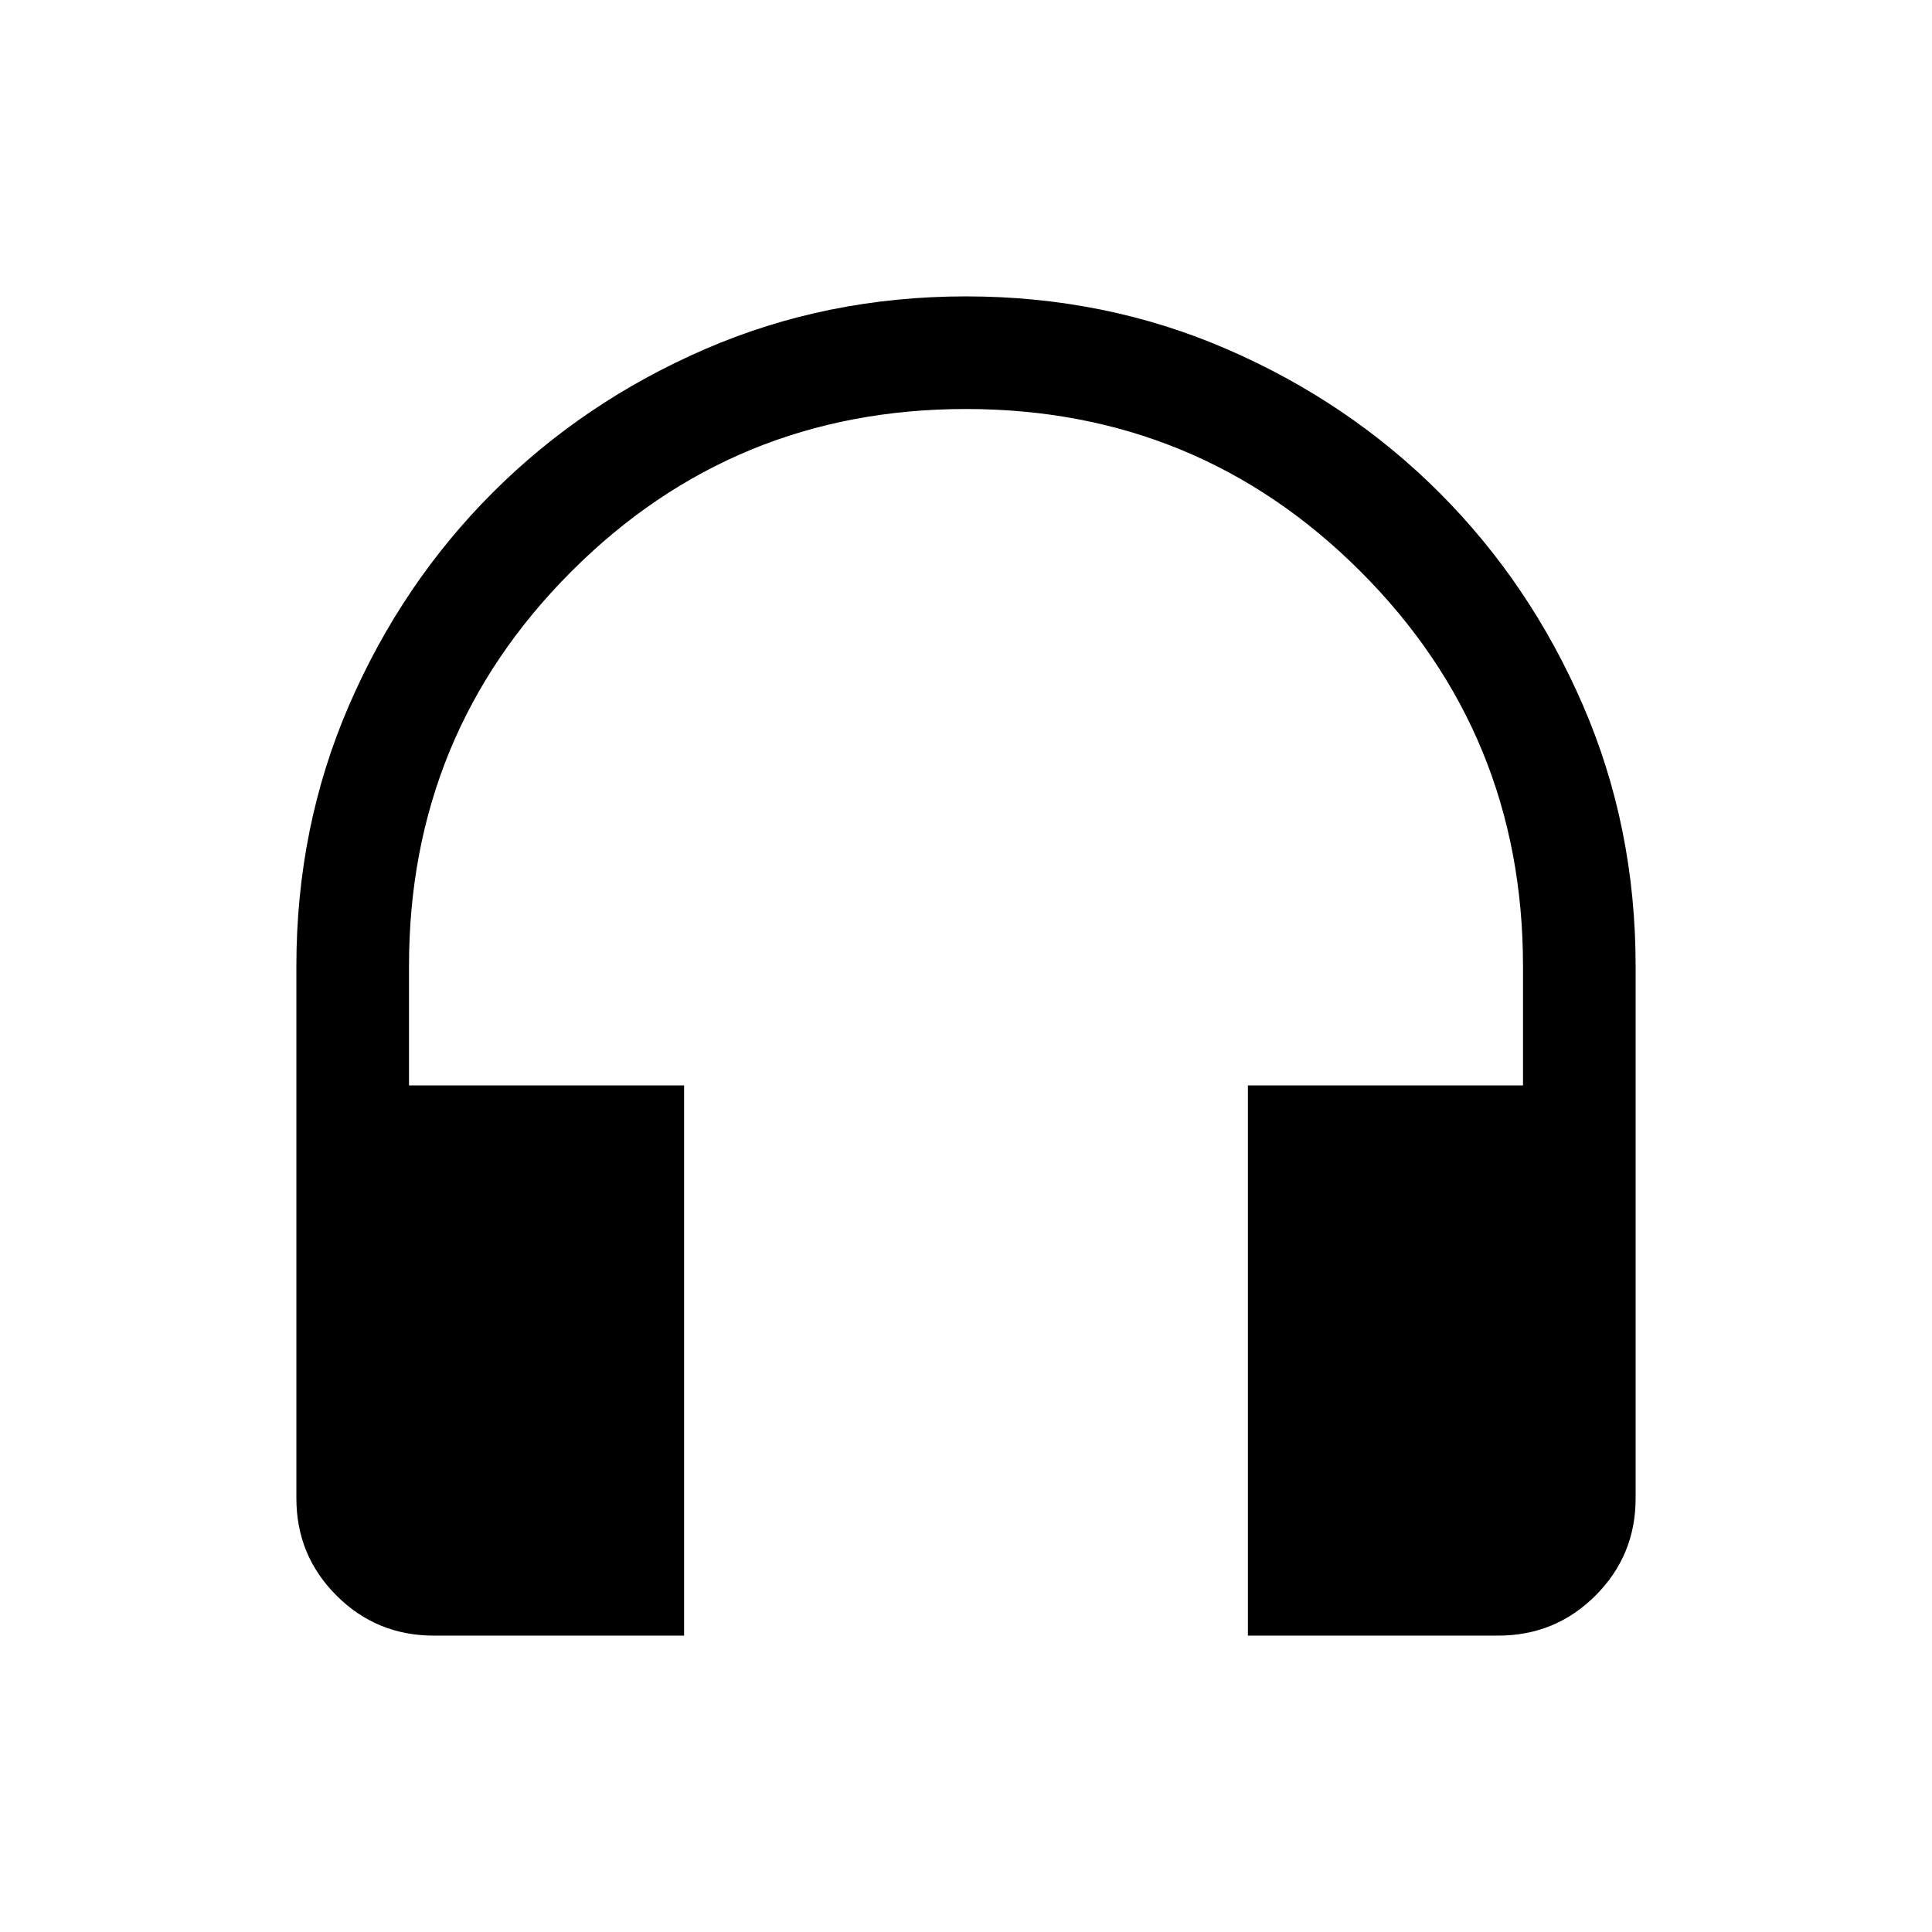 <svg xmlns="http://www.w3.org/2000/svg" height="24" viewBox="0 -960 960 960" width="24"><path d="M339.92-147.27H215.58q-28.48 0-48.39-19.92-19.92-19.91-19.92-48.26V-480q0-69.19 26.21-129.65 26.21-60.46 71.31-105.56t105.55-71.31q60.46-26.21 129.64-26.21 69.17 0 129.65 26.21 60.48 26.21 105.58 71.31t71.31 105.56q26.21 60.46 26.21 129.65v264.55q0 28.35-19.92 48.26-19.91 19.92-48.39 19.92H620.08v-273.38h136.69V-480q0-115.32-80.74-196.05-80.73-80.72-196.07-80.72-115.34 0-196.04 80.72-80.69 80.73-80.69 196.05v59.35h136.69v273.38Z"/></svg>